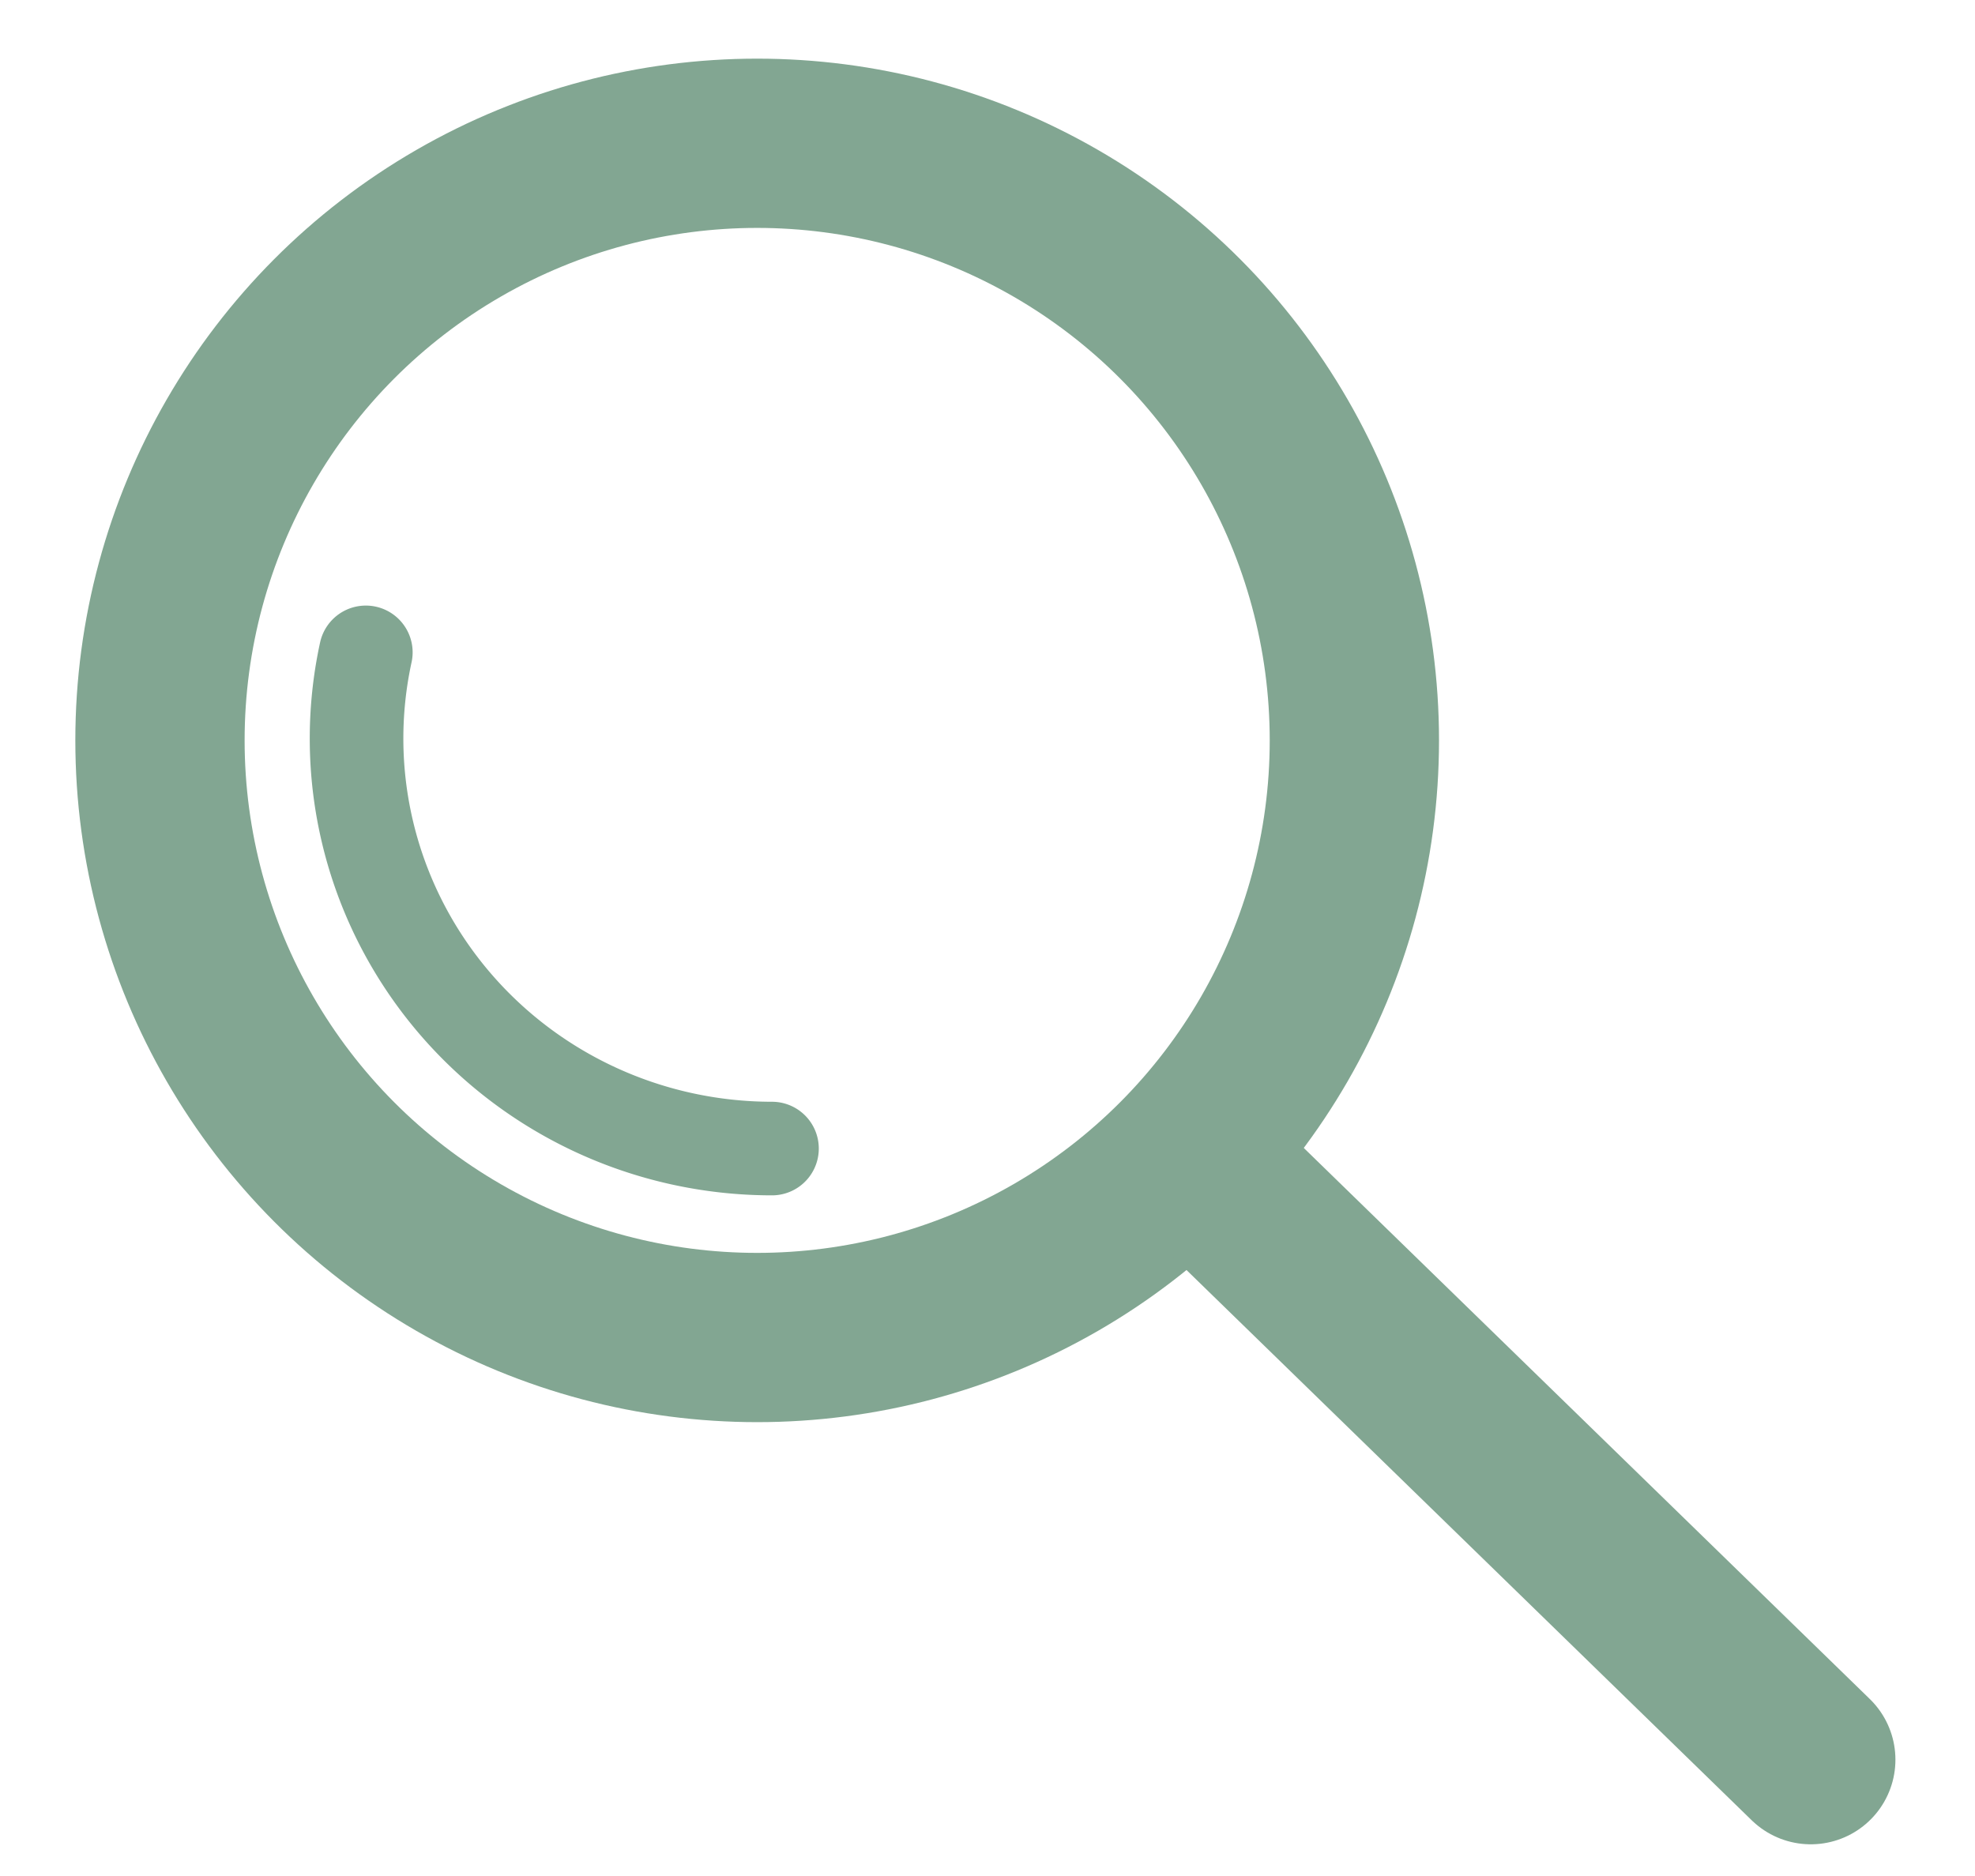 <?xml version="1.0" encoding="UTF-8" standalone="no"?>
<!-- Created with Inkscape (http://www.inkscape.org/) -->

<svg
   xmlns:dc="http://purl.org/dc/elements/1.1/"
   xmlns:cc="http://creativecommons.org/ns#"
   xmlns:rdf="http://www.w3.org/1999/02/22-rdf-syntax-ns#"
   xmlns:svg="http://www.w3.org/2000/svg"
   xmlns="http://www.w3.org/2000/svg"
   xmlns:sodipodi="http://sodipodi.sourceforge.net/DTD/sodipodi-0.dtd"
   xmlns:inkscape="http://www.inkscape.org/namespaces/inkscape"
   width="140mm"
   height="133mm"
   viewBox="0 0 140 133"
   version="1.1"
   id="svg8"
   inkscape:version="0.92.4 5da689c313, 2019-01-14"
   sodipodi:docname="buscar.svg">
  <defs
     id="defs2" />
  <sodipodi:namedview
     id="base"
     pagecolor="#ffffff"
     bordercolor="#666666"
     borderopacity="1.0"
     inkscape:pageopacity="0.0"
     inkscape:pageshadow="2"
     inkscape:zoom="0.7"
     inkscape:cx="516.54003"
     inkscape:cy="302.71729"
     inkscape:document-units="mm"
     inkscape:current-layer="layer1"
     showgrid="false"
     inkscape:window-width="1920"
     inkscape:window-height="1021"
     inkscape:window-x="0"
     inkscape:window-y="27"
     inkscape:window-maximized="1" />
  <g
     inkscape:label="Layer 1"
     inkscape:groupmode="layer"
     id="layer1"
     transform="translate(0,-164)">
    <circle
       style="fill:none;fill-opacity:1;stroke:#82a692;stroke-width:12;stroke-linecap:round;stroke-miterlimit:4;stroke-dasharray:none;stroke-opacity:1"
       id="path815"
       cx="53.673"
       cy="216.491"
       r="42.333" />
    <path
       style="fill:none;stroke:#82a692;stroke-width:12;stroke-linecap:round;stroke-linejoin:miter;stroke-miterlimit:4;stroke-dasharray:none;stroke-opacity:1"
       d="M 85.27,246.798 128.359,288.753"
       id="path817"
       inkscape:connector-curvature="0" />
    <path
       style="fill:none;fill-opacity:1;stroke:#82a692;stroke-width:6.635;stroke-linecap:round;stroke-linejoin:miter;stroke-miterlimit:4;stroke-dasharray:none;stroke-opacity:1"
       id="path845"
       sodipodi:type="arc"
       sodipodi:cx="216.35646"
       sodipodi:cy="-54.72327"
       sodipodi:rx="29.070145"
       sodipodi:ry="29.448122"
       sodipodi:start="0"
       sodipodi:end="1.7824438"
       sodipodi:open="true"
       d="m 245.427,-54.723 a 29.07,29.448 0 0 1 -10.801,22.906 29.07,29.448 0 0 1 -24.376,5.885"
       transform="rotate(90)" />
  </g>
</svg>
